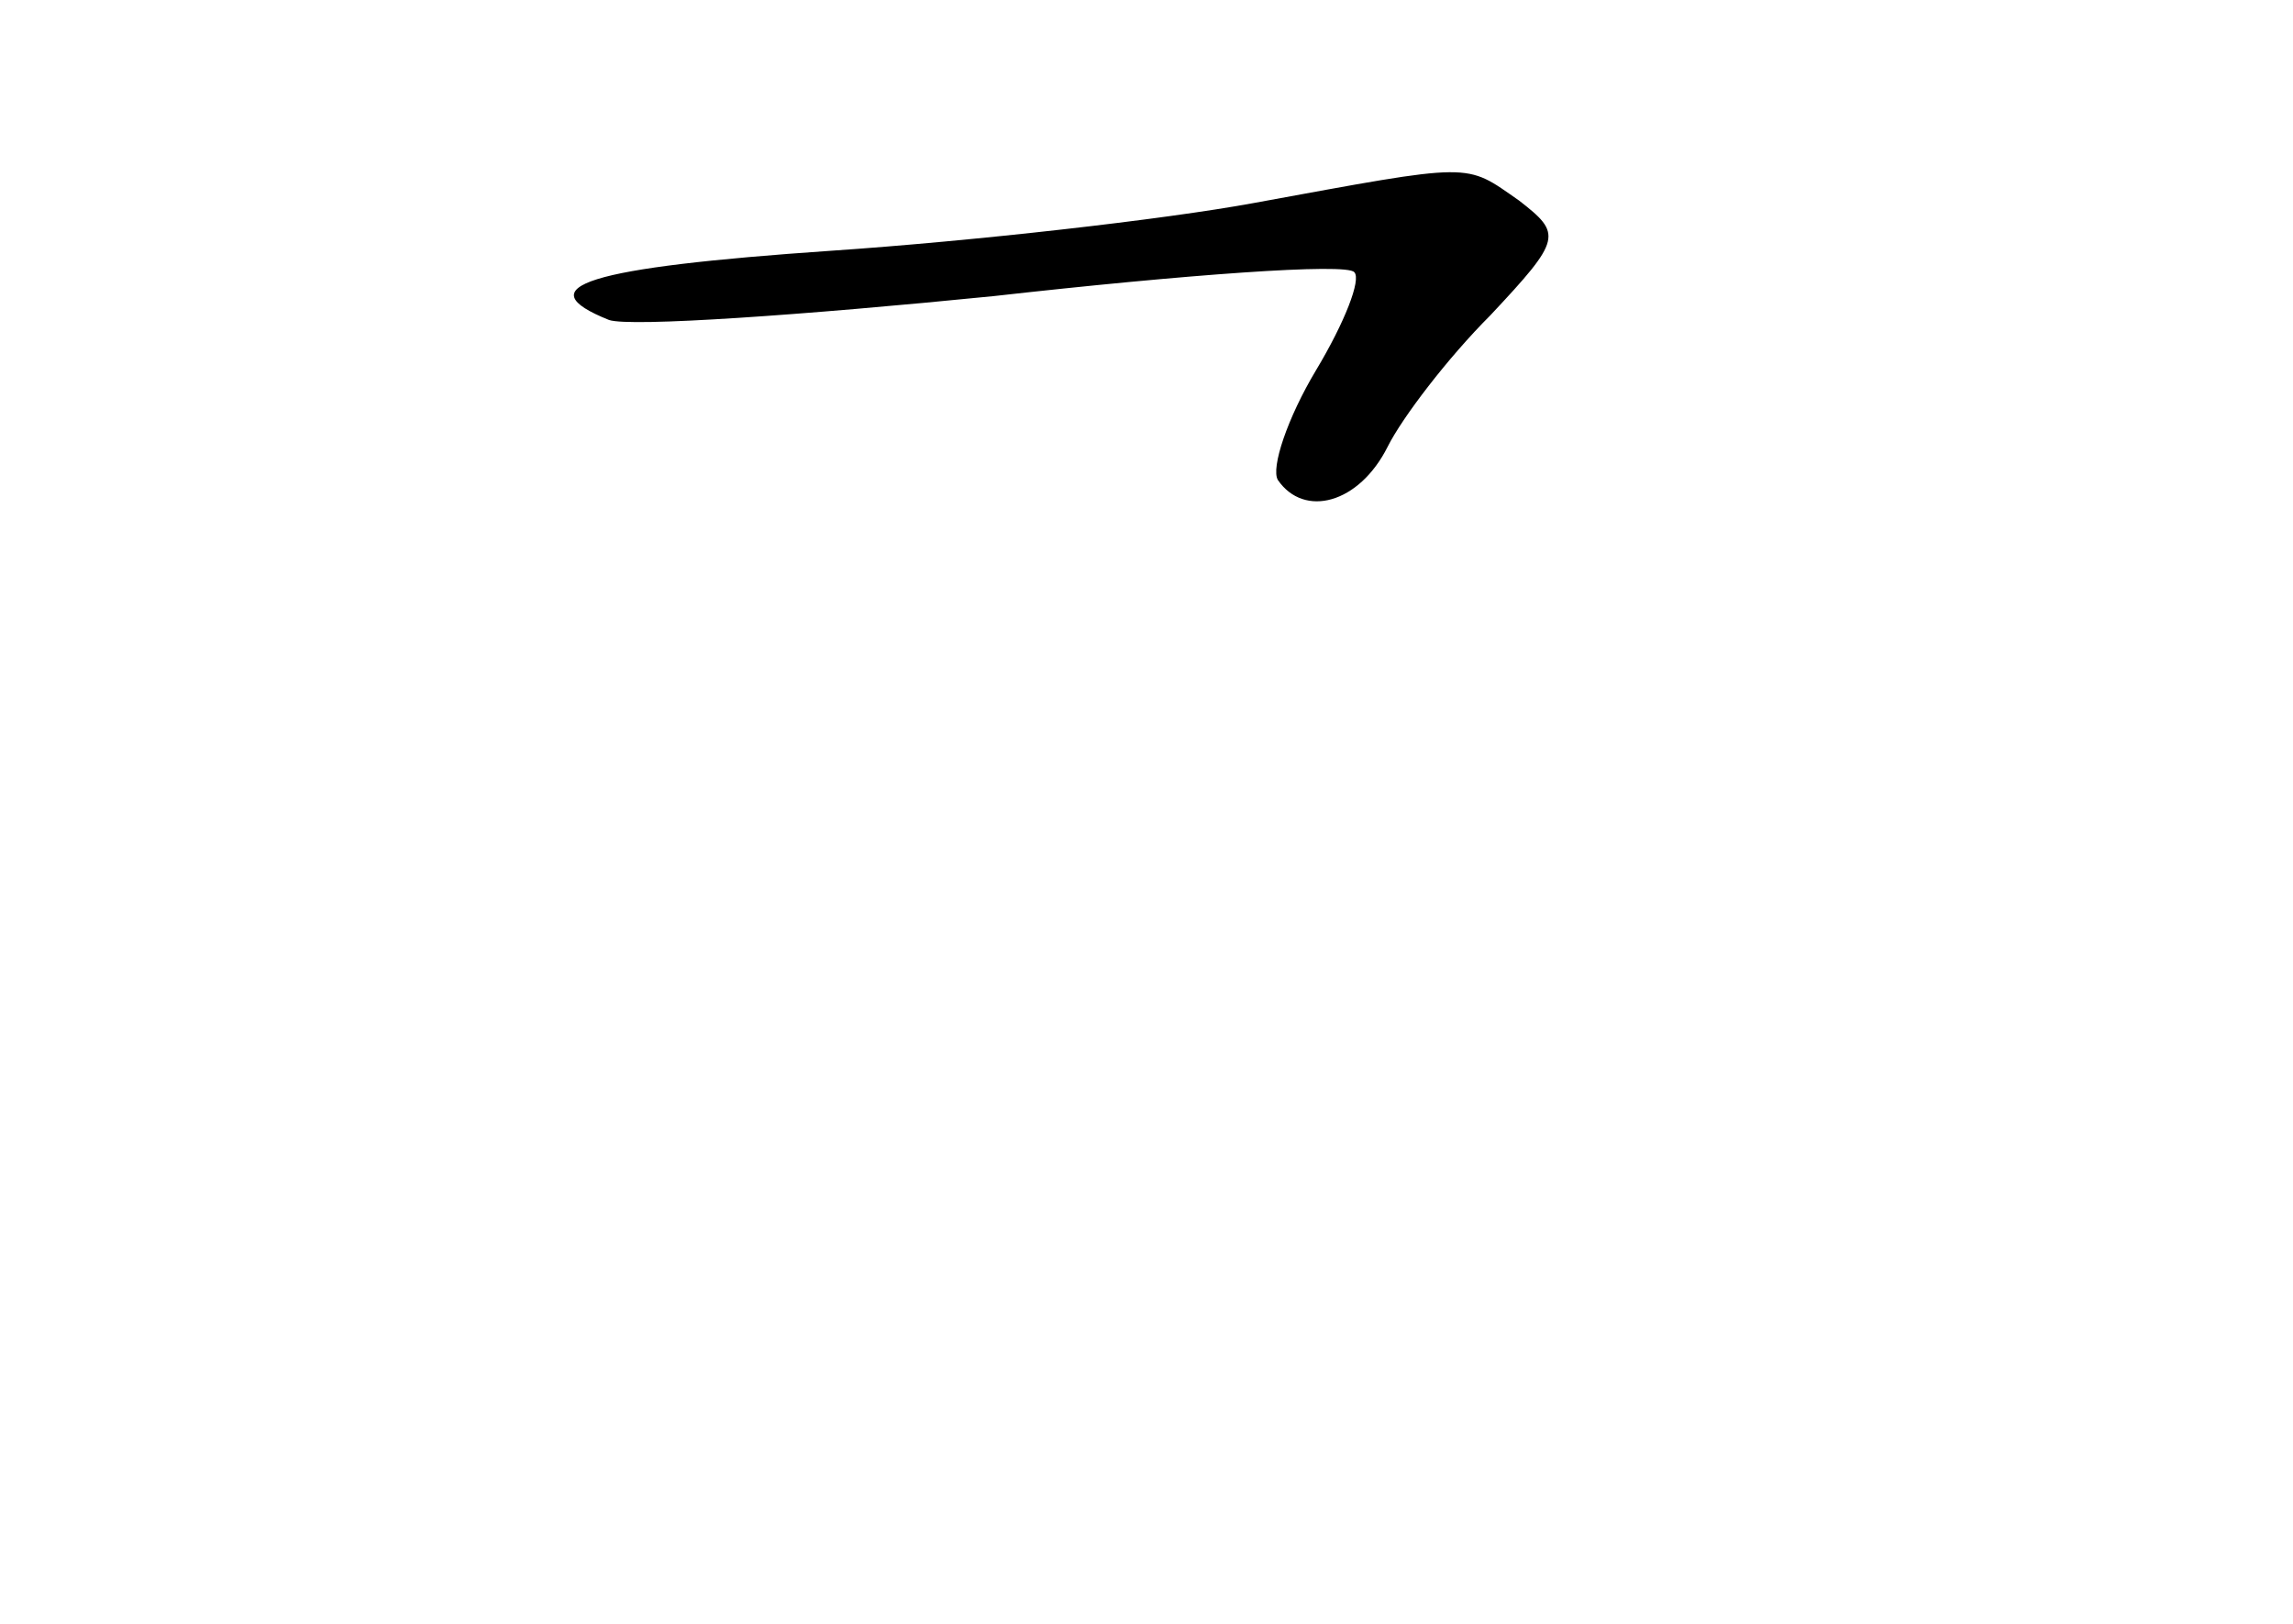 <?xml version="1.0" standalone="no"?>
<!DOCTYPE svg PUBLIC "-//W3C//DTD SVG 20010904//EN"
 "http://www.w3.org/TR/2001/REC-SVG-20010904/DTD/svg10.dtd">
<svg version="1.0" xmlns="http://www.w3.org/2000/svg"
 width="96pt" height="68pt" viewBox="0 0 96 68"
 preserveAspectRatio="xMidYMid meet">
<g transform="translate(0,68) scale(0.1,-0.1)"
fill="#000000" stroke="none">
<path d="M525 595 c-38 -7 -118 -16 -177 -20 -102 -7 -128 -15 -93 -29 9 -3
81 2 161 10 80 9 148 14 151 10 3 -3 -4 -21 -16 -41 -12 -20 -19 -41 -16 -46
11 -16 34 -10 46 14 6 12 25 37 43 55 30 32 30 34 12 48 -23 16 -18 16 -111
-1z"/>
</g>
</svg>
